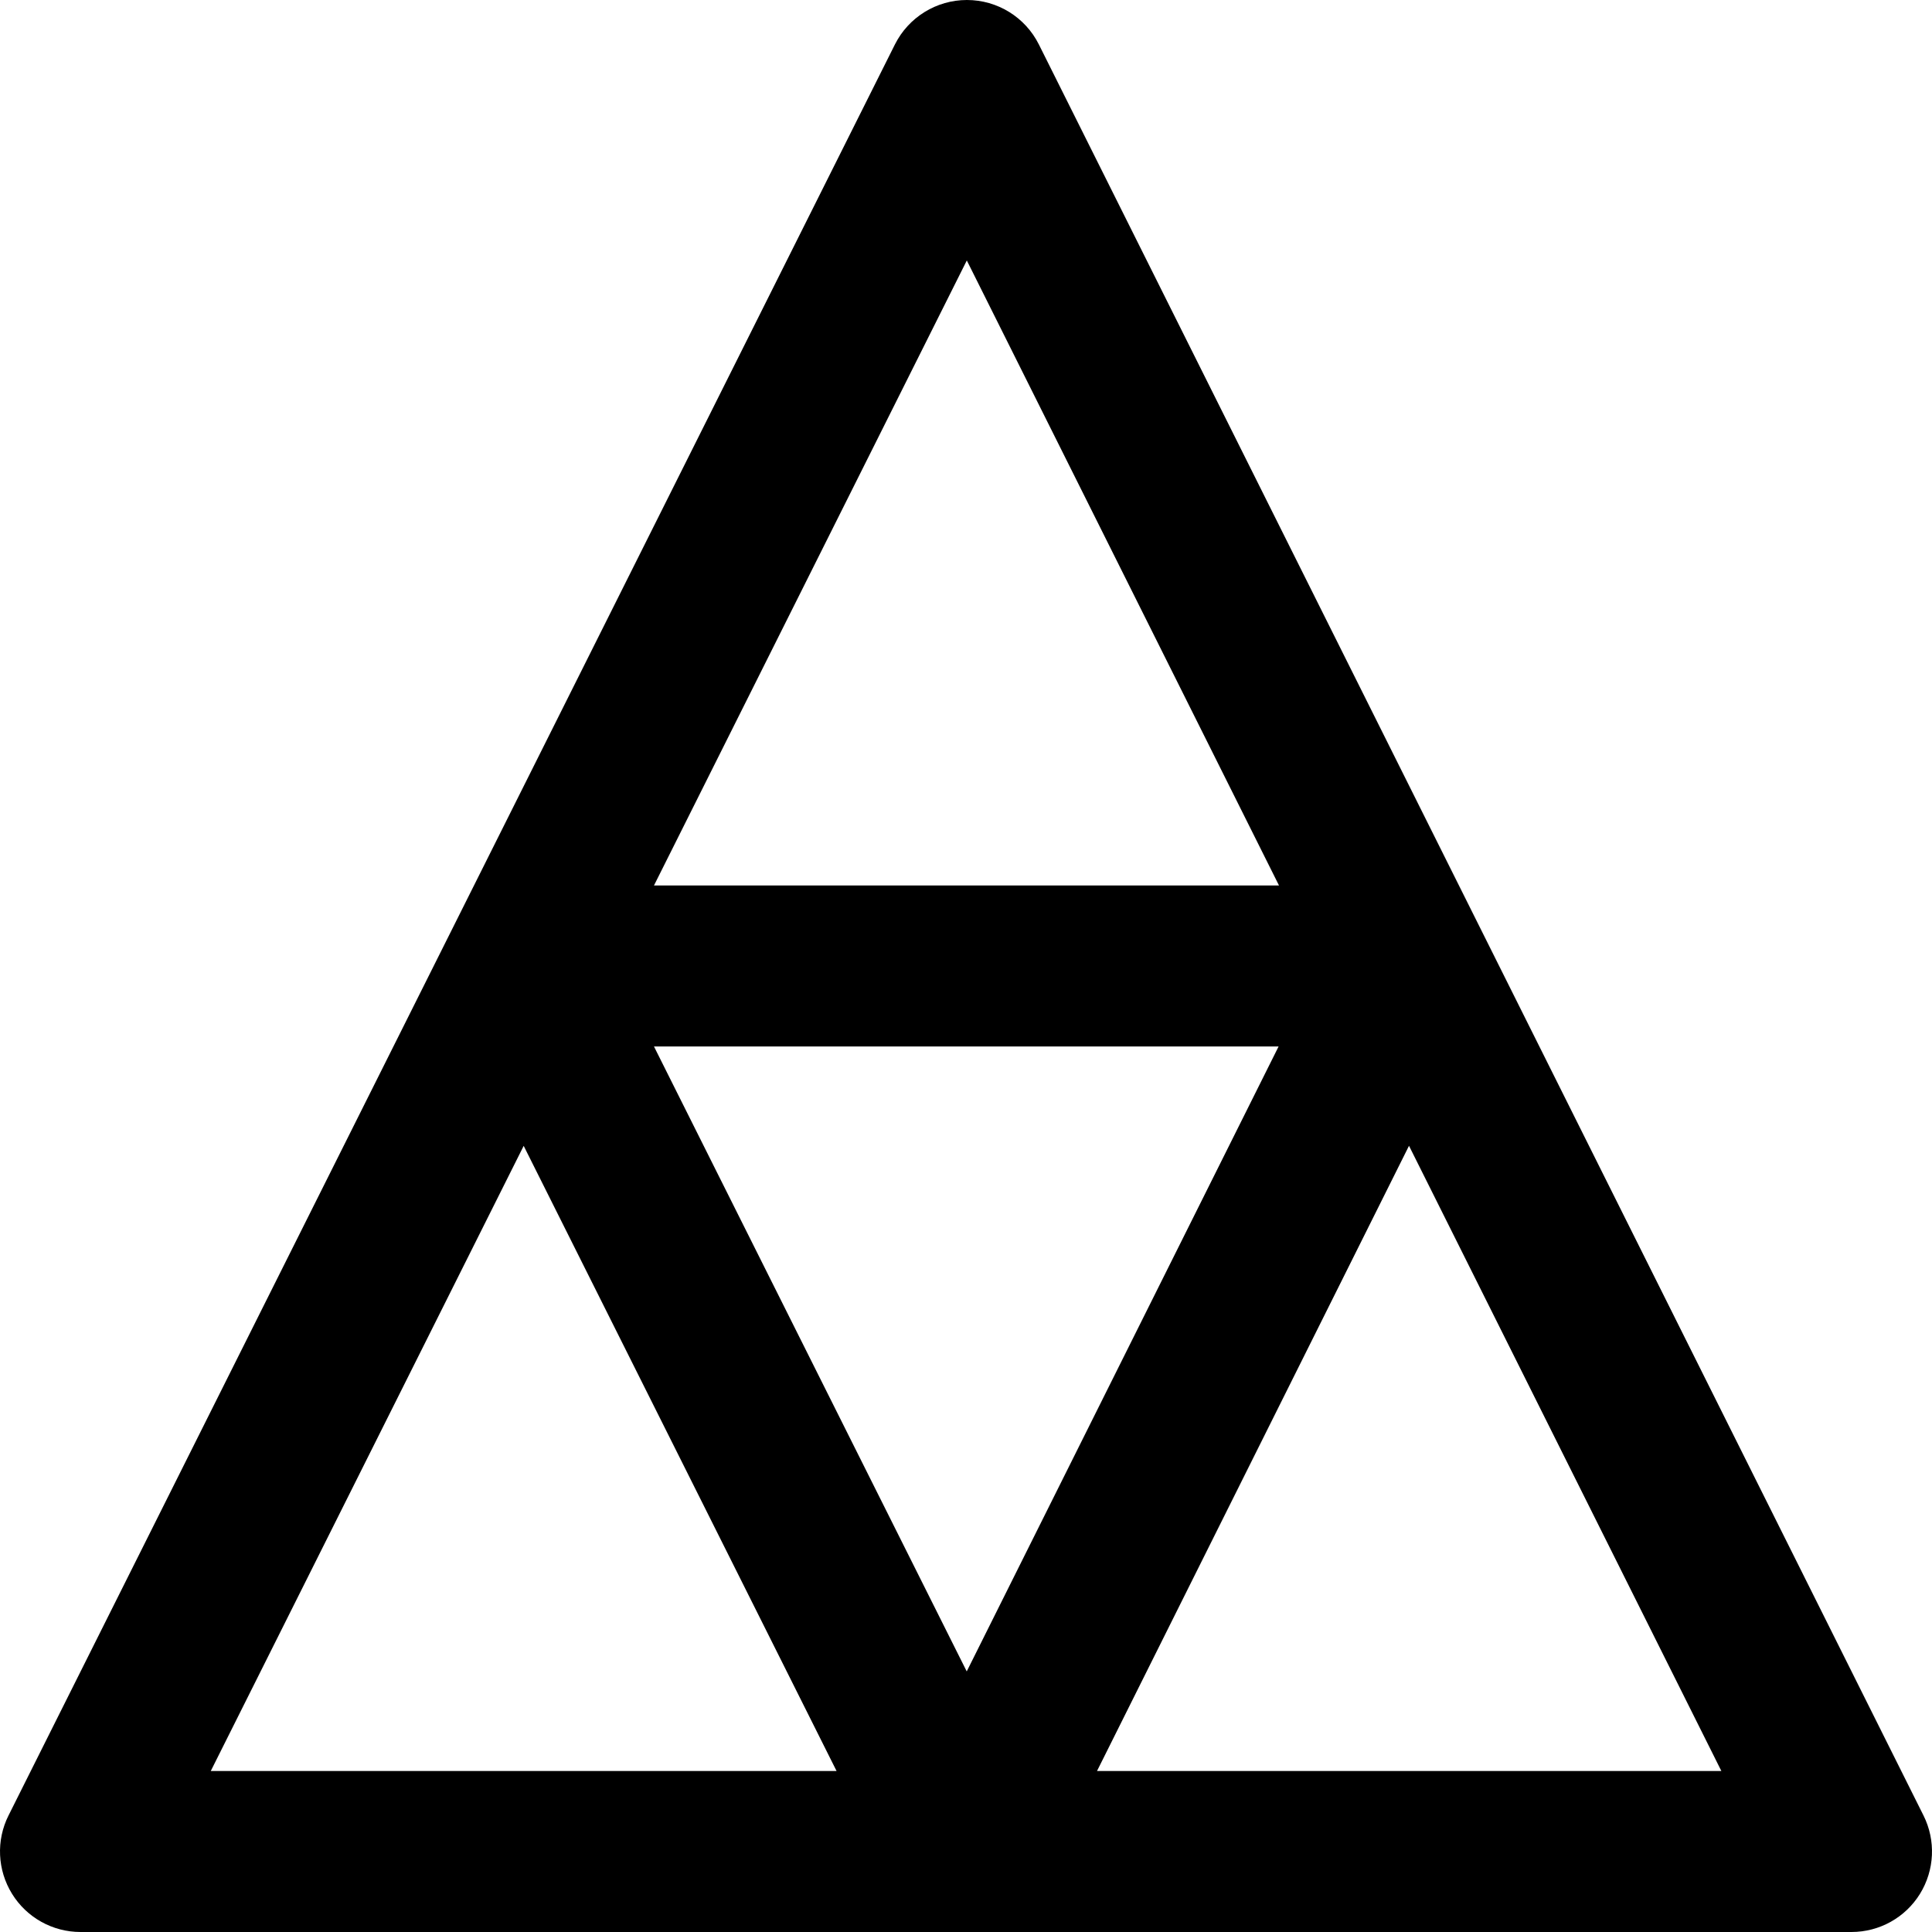 <?xml version="1.0" encoding="iso-8859-1"?>
<!-- Generator: Adobe Illustrator 19.0.0, SVG Export Plug-In . SVG Version: 6.00 Build 0)  -->
<svg version="1.1" id="Capa_1" xmlns="http://www.w3.org/2000/svg" xmlns:xlink="http://www.w3.org/1999/xlink" x="0px" y="0px"
	 viewBox="0 0 383.993 383.993" style="enable-background:new 0 0 383.993 383.993;" xml:space="preserve">
<g>
	<g>
		<path d="M382.309,360.848l-87.912-176l-87.912-176C203.781,3.424,198.245,0,192.181,0h-0.008c-6.056,0-11.592,3.424-14.304,8.832
			l-88.088,176l-88.088,176c-2.488,4.96-2.216,10.848,0.696,15.568c2.912,4.72,8.064,7.592,13.608,7.592h176.168h0.008h175.824
			c5.544,0,10.696-2.864,13.608-7.584C384.517,371.688,384.781,365.808,382.309,360.848z M192.157,51.768l62.048,124.224H129.981
			L192.157,51.768z M41.893,351.992l62.192-124.248l62.184,124.248H41.893z M192.141,332.2l-49.824-99.552l-12.336-24.656h124.144
			L192.141,332.2z M218.037,351.992l62.008-124.264l62.08,124.264H218.037z"/>
	</g>
</g>
<g>
</g>
<g>
</g>
<g>
</g>
<g>
</g>
<g>
</g>
<g>
</g>
<g>
</g>
<g>
</g>
<g>
</g>
<g>
</g>
<g>
</g>
<g>
</g>
<g>
</g>
<g>
</g>
<g>
</g>
</svg>
